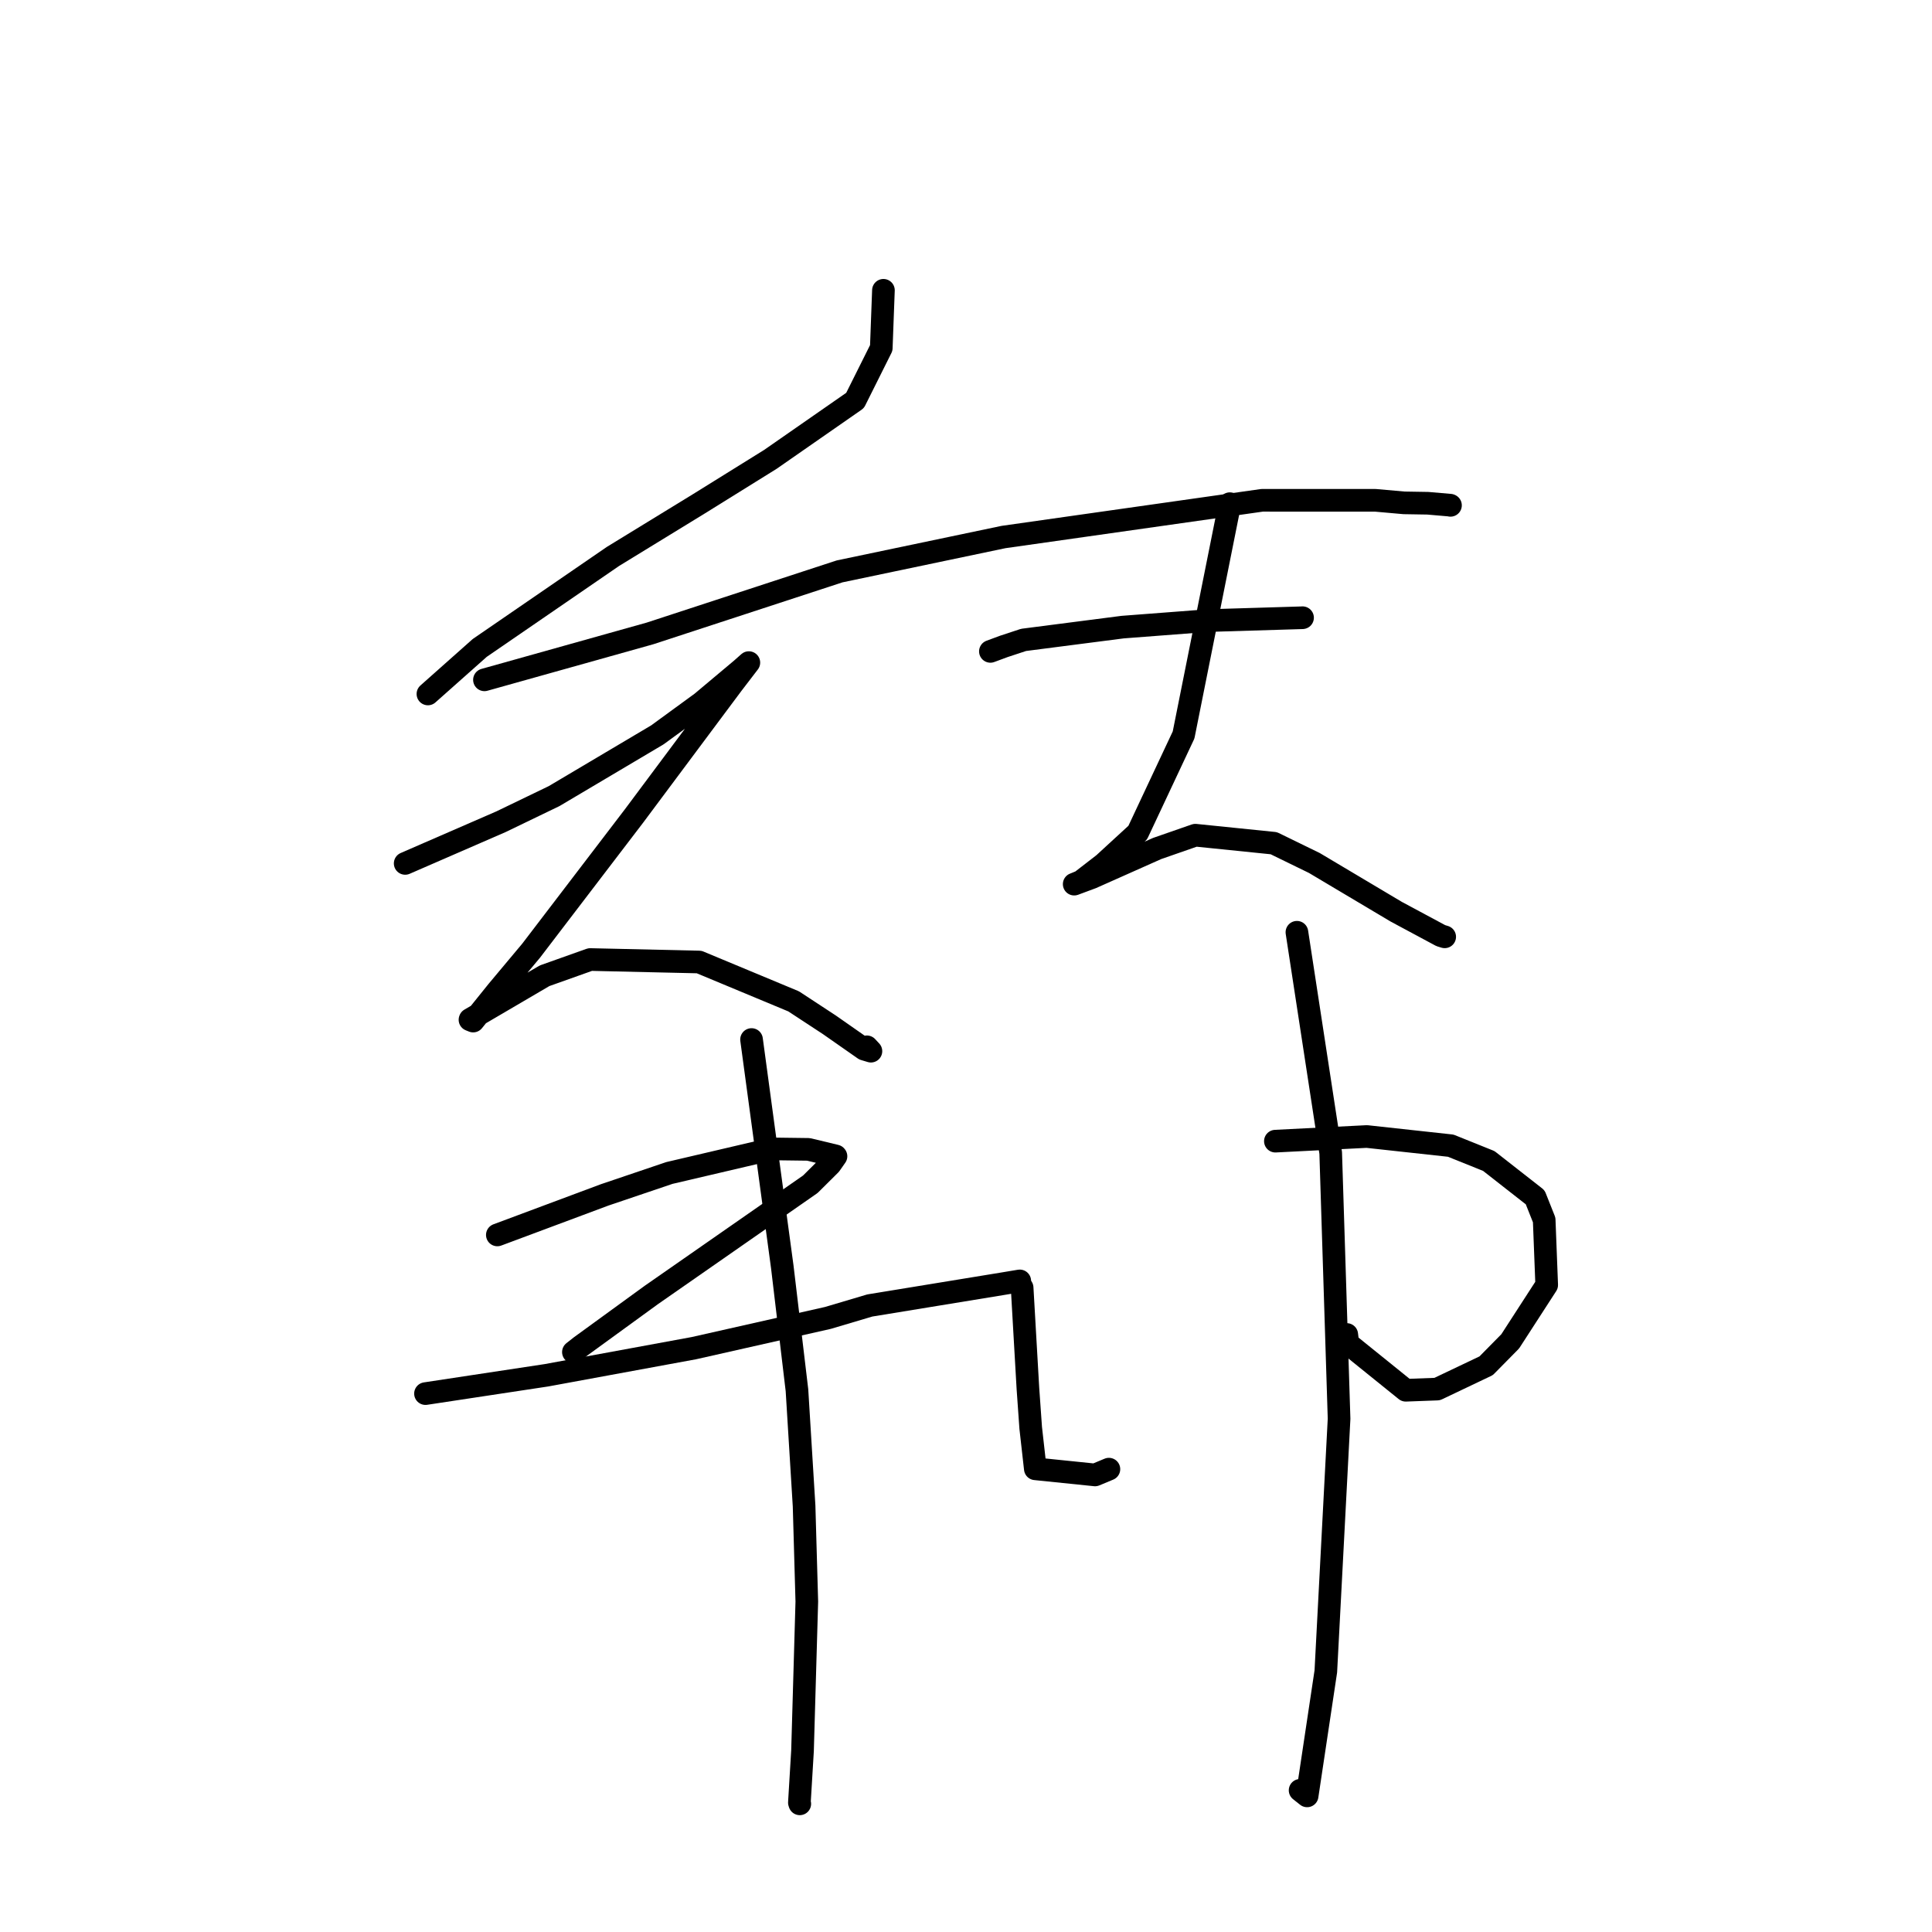 <?xml version="1.0" standalone="no"?>
    <svg width="256" height="256" xmlns="http://www.w3.org/2000/svg" version="1.1">
    <polyline stroke="black" stroke-width="3" stroke-linecap="round" fill="transparent" stroke-linejoin="round" points="117.059 38.465 116.916 42.286 116.774 46.108 113.299 53.065 102.074 60.872 92.59 66.767 81.211 73.737 63.566 85.854 57.326 91.399 56.702 91.954 " />
        <polyline stroke="black" stroke-width="3" stroke-linecap="round" fill="transparent" stroke-linejoin="round" points="64.192 90.081 75.161 87.007 86.129 83.932 111.252 75.712 132.969 71.159 167.234 66.292 182.261 66.295 186.038 66.631 189.192 66.683 192.154 66.939 192.196 66.96 192.197 66.96 " />
        <polyline stroke="black" stroke-width="3" stroke-linecap="round" fill="transparent" stroke-linejoin="round" points="53.688 114.406 60.035 111.645 66.383 108.884 73.416 105.491 87.103 97.375 92.961 93.1 98.234 88.678 99.217 87.808 99.225 87.8 99.227 87.798 97.044 90.647 84.001 108.134 70.376 125.971 65.905 131.313 62.697 135.297 62.275 135.127 62.288 135.088 62.292 135.076 72.16 129.293 78.203 127.142 92.638 127.471 105.162 132.686 109.907 135.799 114.512 139.018 115.402 139.286 114.957 138.807 114.866 138.709 " />
        <polyline stroke="black" stroke-width="3" stroke-linecap="round" fill="transparent" stroke-linejoin="round" points="131.233 86.312 132.12 85.983 133.007 85.654 135.628 84.79 148.758 83.096 160.053 82.233 172.581 81.854 172.595 81.85 " />
        <polyline stroke="black" stroke-width="3" stroke-linecap="round" fill="transparent" stroke-linejoin="round" points="162.959 66.739 159.895 82.061 156.831 97.384 150.754 110.325 146.239 114.472 143.257 116.777 142.403 117.131 142.337 117.153 144.656 116.291 153.333 112.428 158.39 110.668 168.785 111.729 174.158 114.35 185.012 120.809 190.911 123.975 191.386 124.121 191.423 124.132 191.43 124.134 " />
        <polyline stroke="black" stroke-width="3" stroke-linecap="round" fill="transparent" stroke-linejoin="round" points="65.9 163.635 73.013 160.981 80.125 158.327 88.696 155.426 102.328 152.236 107.13 152.298 110.737 153.166 110.773 153.211 110.011 154.299 107.373 156.919 86.283 171.605 76.924 178.413 75.979 179.157 " />
        <polyline stroke="black" stroke-width="3" stroke-linecap="round" fill="transparent" stroke-linejoin="round" points="56.38 184.66 64.395 183.445 72.411 182.231 91.951 178.637 109.709 174.63 115.25 172.984 132.758 170.119 134.888 169.765 135.122 169.726 135.123 169.726 135.124 169.726 " />
        <polyline stroke="black" stroke-width="3" stroke-linecap="round" fill="transparent" stroke-linejoin="round" points="99.583 137.742 101.62 152.809 103.658 167.876 105.602 184.211 106.546 199.559 106.907 212.221 106.337 231.996 105.923 238.856 105.975 239.018 " />
        <polyline stroke="black" stroke-width="3" stroke-linecap="round" fill="transparent" stroke-linejoin="round" points="135.438 170.632 135.821 177.311 136.205 183.989 136.574 189.208 137.184 194.624 145.097 195.436 146.936 194.67 " />
        <polyline stroke="black" stroke-width="3" stroke-linecap="round" fill="transparent" stroke-linejoin="round" points="168.995 151.209 175.053 150.901 181.112 150.594 192.229 151.808 197.272 153.837 203.42 158.649 204.613 161.651 204.946 170.265 200.109 177.739 196.922 180.971 190.432 184.061 186.272 184.216 178.598 178.024 178.451 176.826 " />
        <polyline stroke="black" stroke-width="3" stroke-linecap="round" fill="transparent" stroke-linejoin="round" points="171.848 123.529 174.087 138.144 176.325 152.758 177.434 187.991 175.679 221.464 173.201 237.964 172.271 237.226 " />
        </svg>